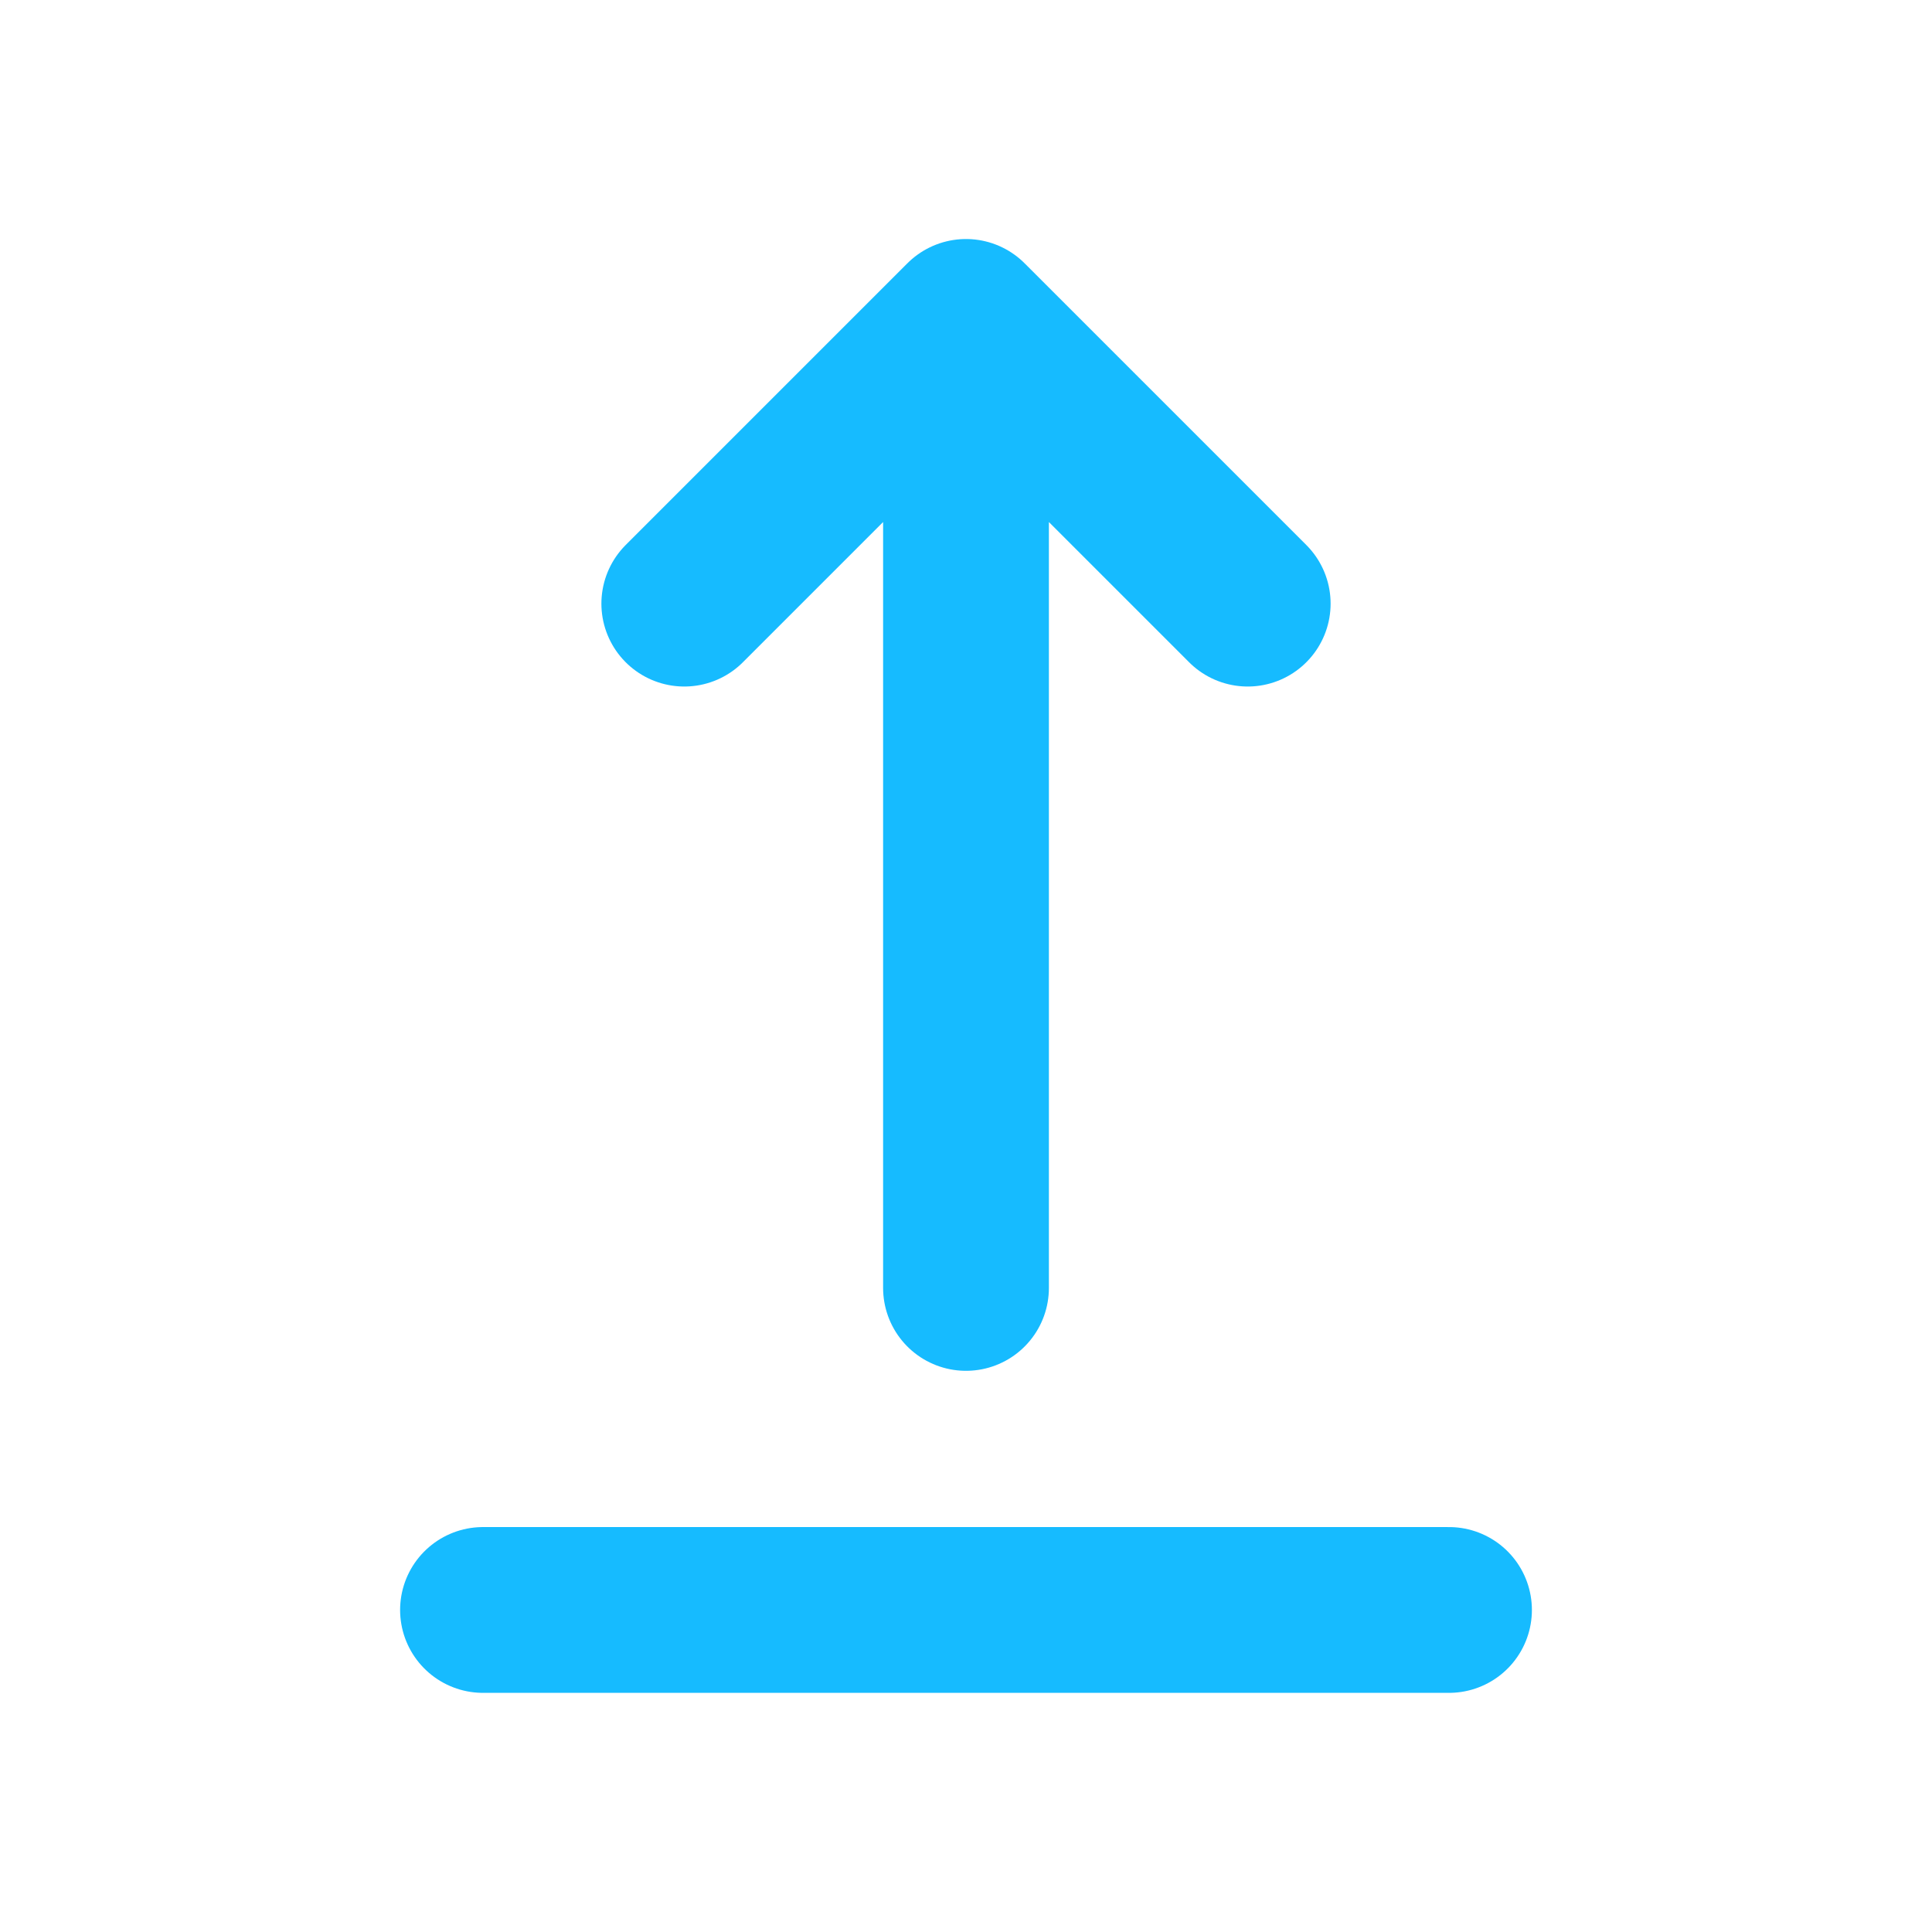 <svg width="16" height="16" viewBox="0 0 16 16" fill="none" xmlns="http://www.w3.org/2000/svg">
<path d="M4 13.333H12M8 10.666V2.666M8 2.666L10.333 4.999M8 2.666L5.667 4.999" stroke="#16BBFF" stroke-width="1.373" stroke-linecap="round" stroke-linejoin="round"/>
</svg>
